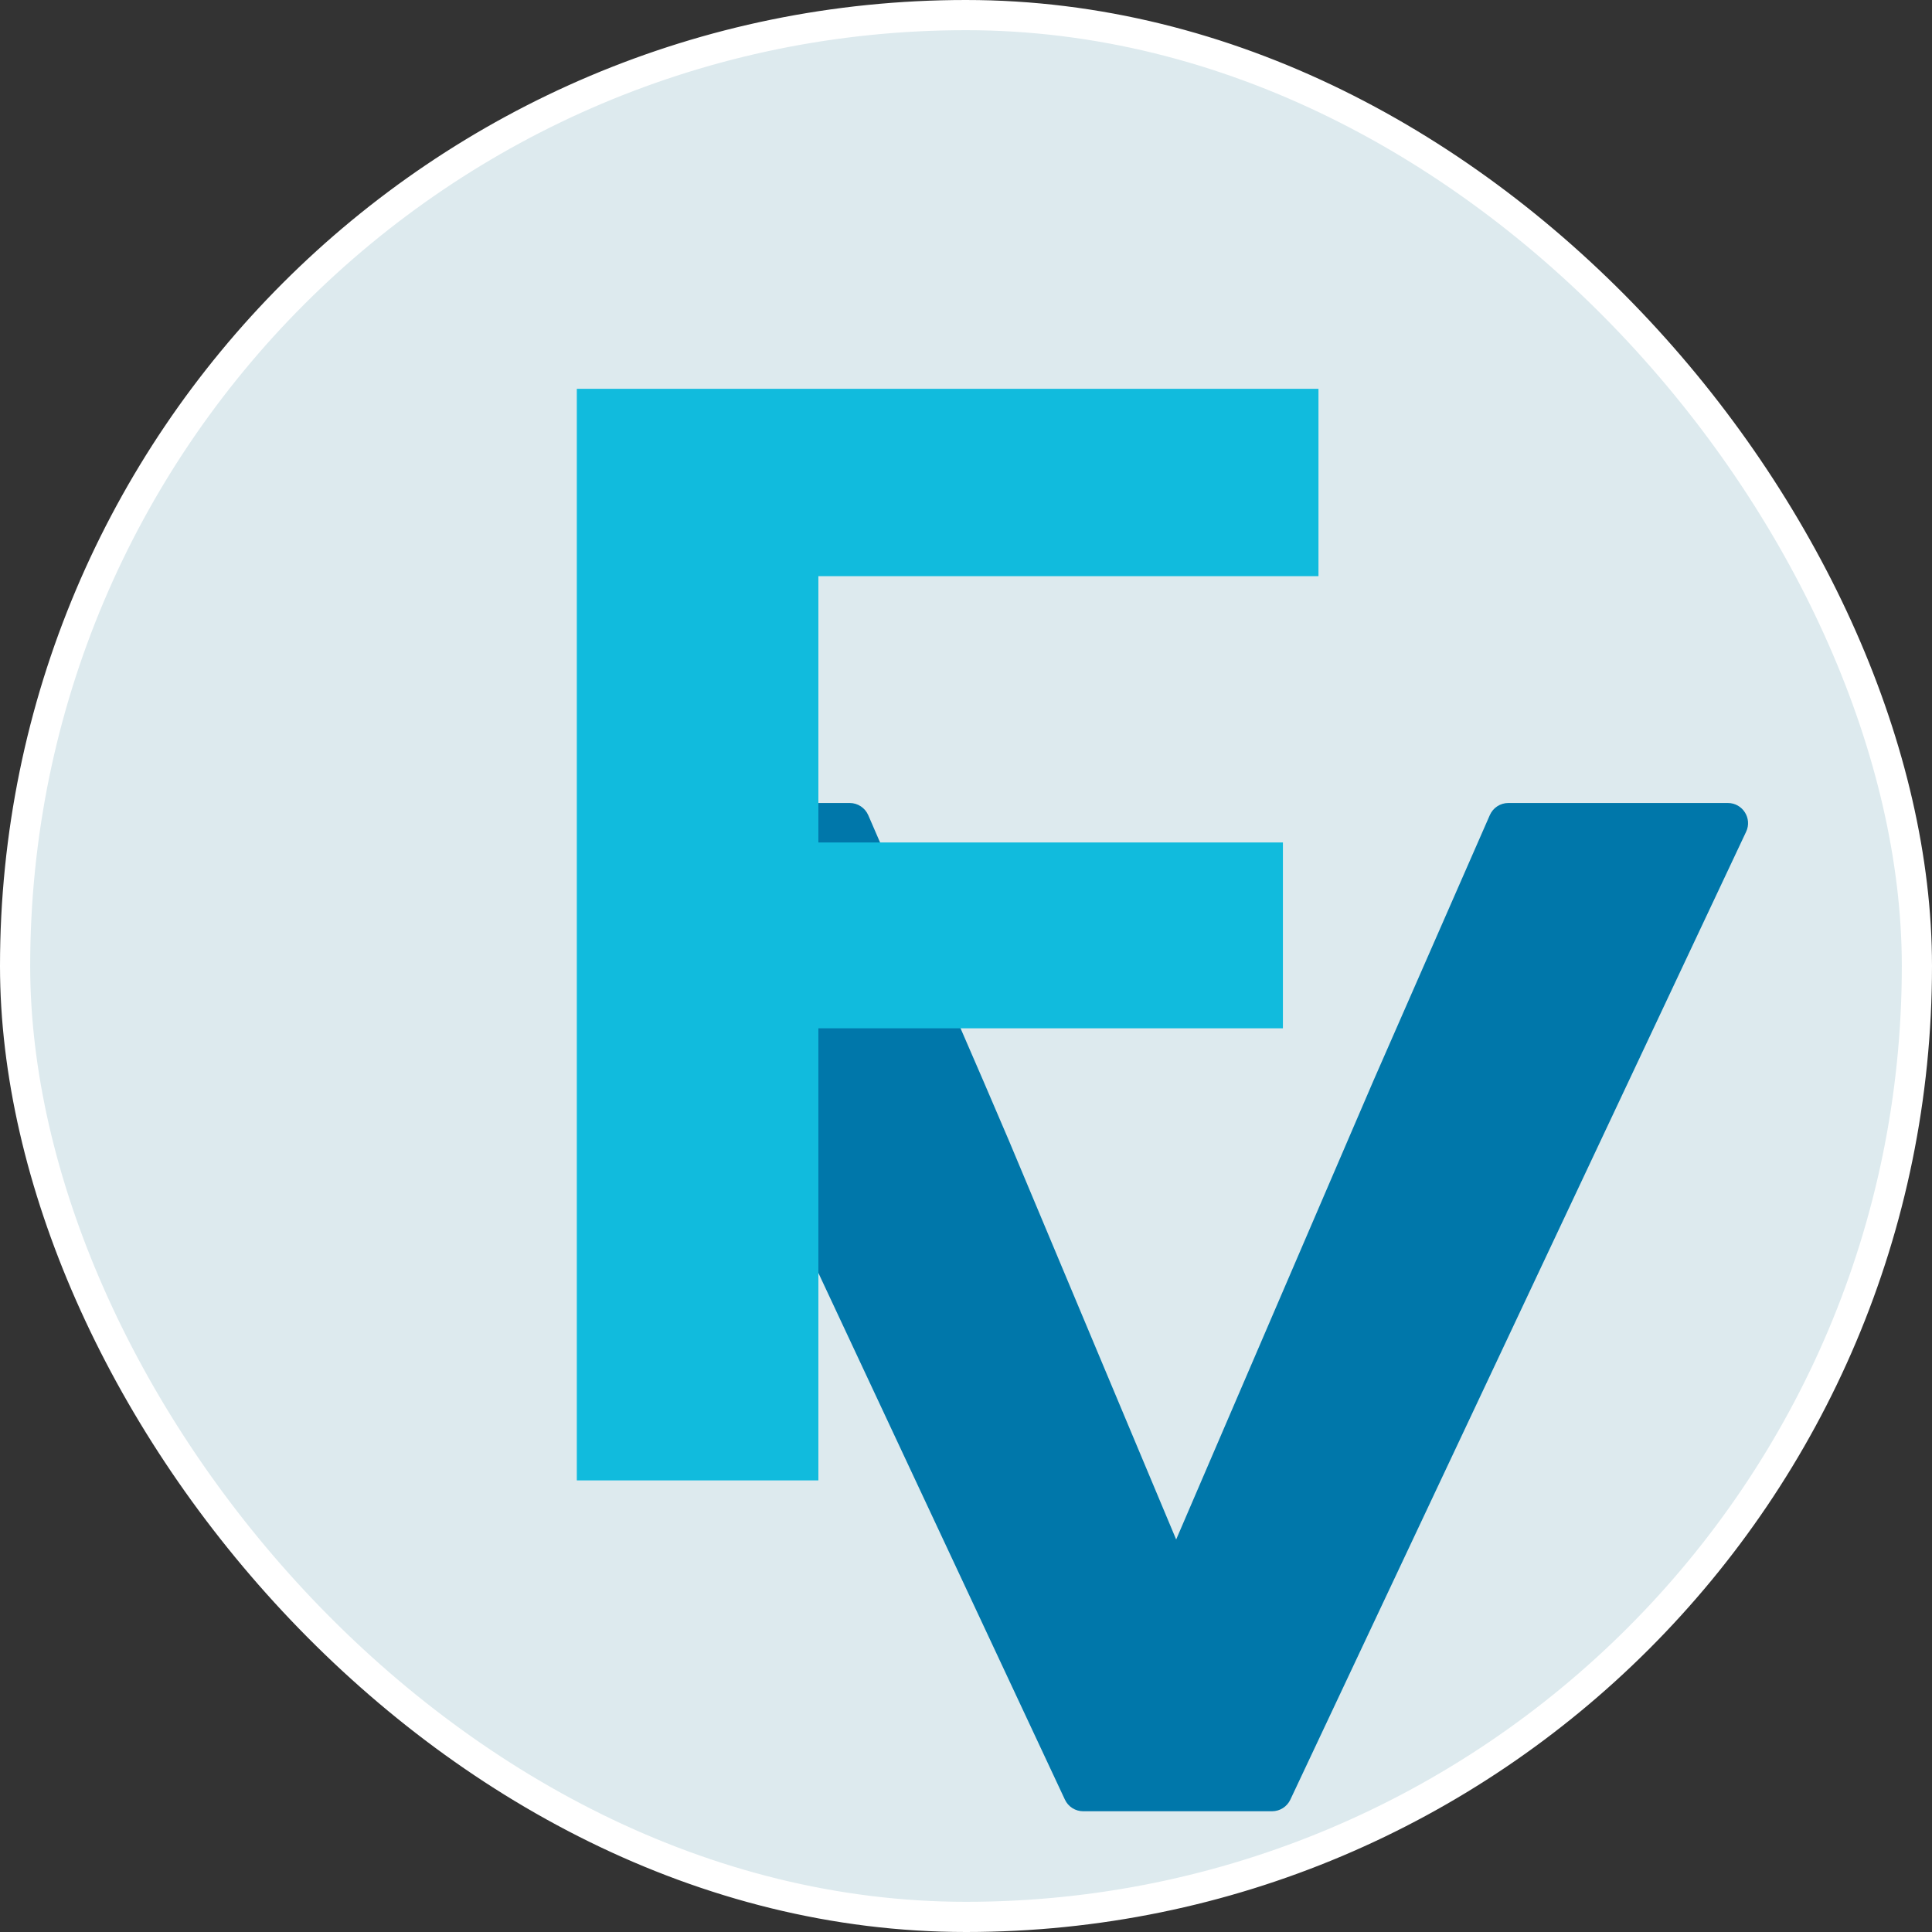 <svg width="32" height="32" viewBox="0 0 32 32" fill="none" xmlns="http://www.w3.org/2000/svg">
<rect x="0" y="0" width="32" height="32" fill="#333333" stroke="none"/>
<rect x="0.25" y="0.25" width="31.5" height="31.5" rx="15.75" fill="#DDEAEE"/>
<path d="M10.438 13.3C10.193 13.3 10.031 13.555 10.135 13.777L17.638 29.807C17.693 29.925 17.811 30 17.941 30H21.069C21.199 30 21.317 29.925 21.372 29.808L28.921 13.777C29.026 13.556 28.864 13.3 28.618 13.3H24.983C24.85 13.3 24.729 13.379 24.676 13.501L22.75 17.896L19.481 25.499L16.71 18.89L16.284 17.896L14.381 13.502C14.328 13.38 14.207 13.3 14.074 13.3H10.438Z" fill="#0077AA"/>
<path d="M9.554 24.52V6.44H21.838V9.543H13.555V13.954H21.249V17.032H13.555V24.52H9.554Z" fill="#11BBDD"/>
<rect x="0.25" y="0.25" width="31.5" height="31.5" rx="15.75" stroke="white" stroke-width="0.5"/>
</svg>
